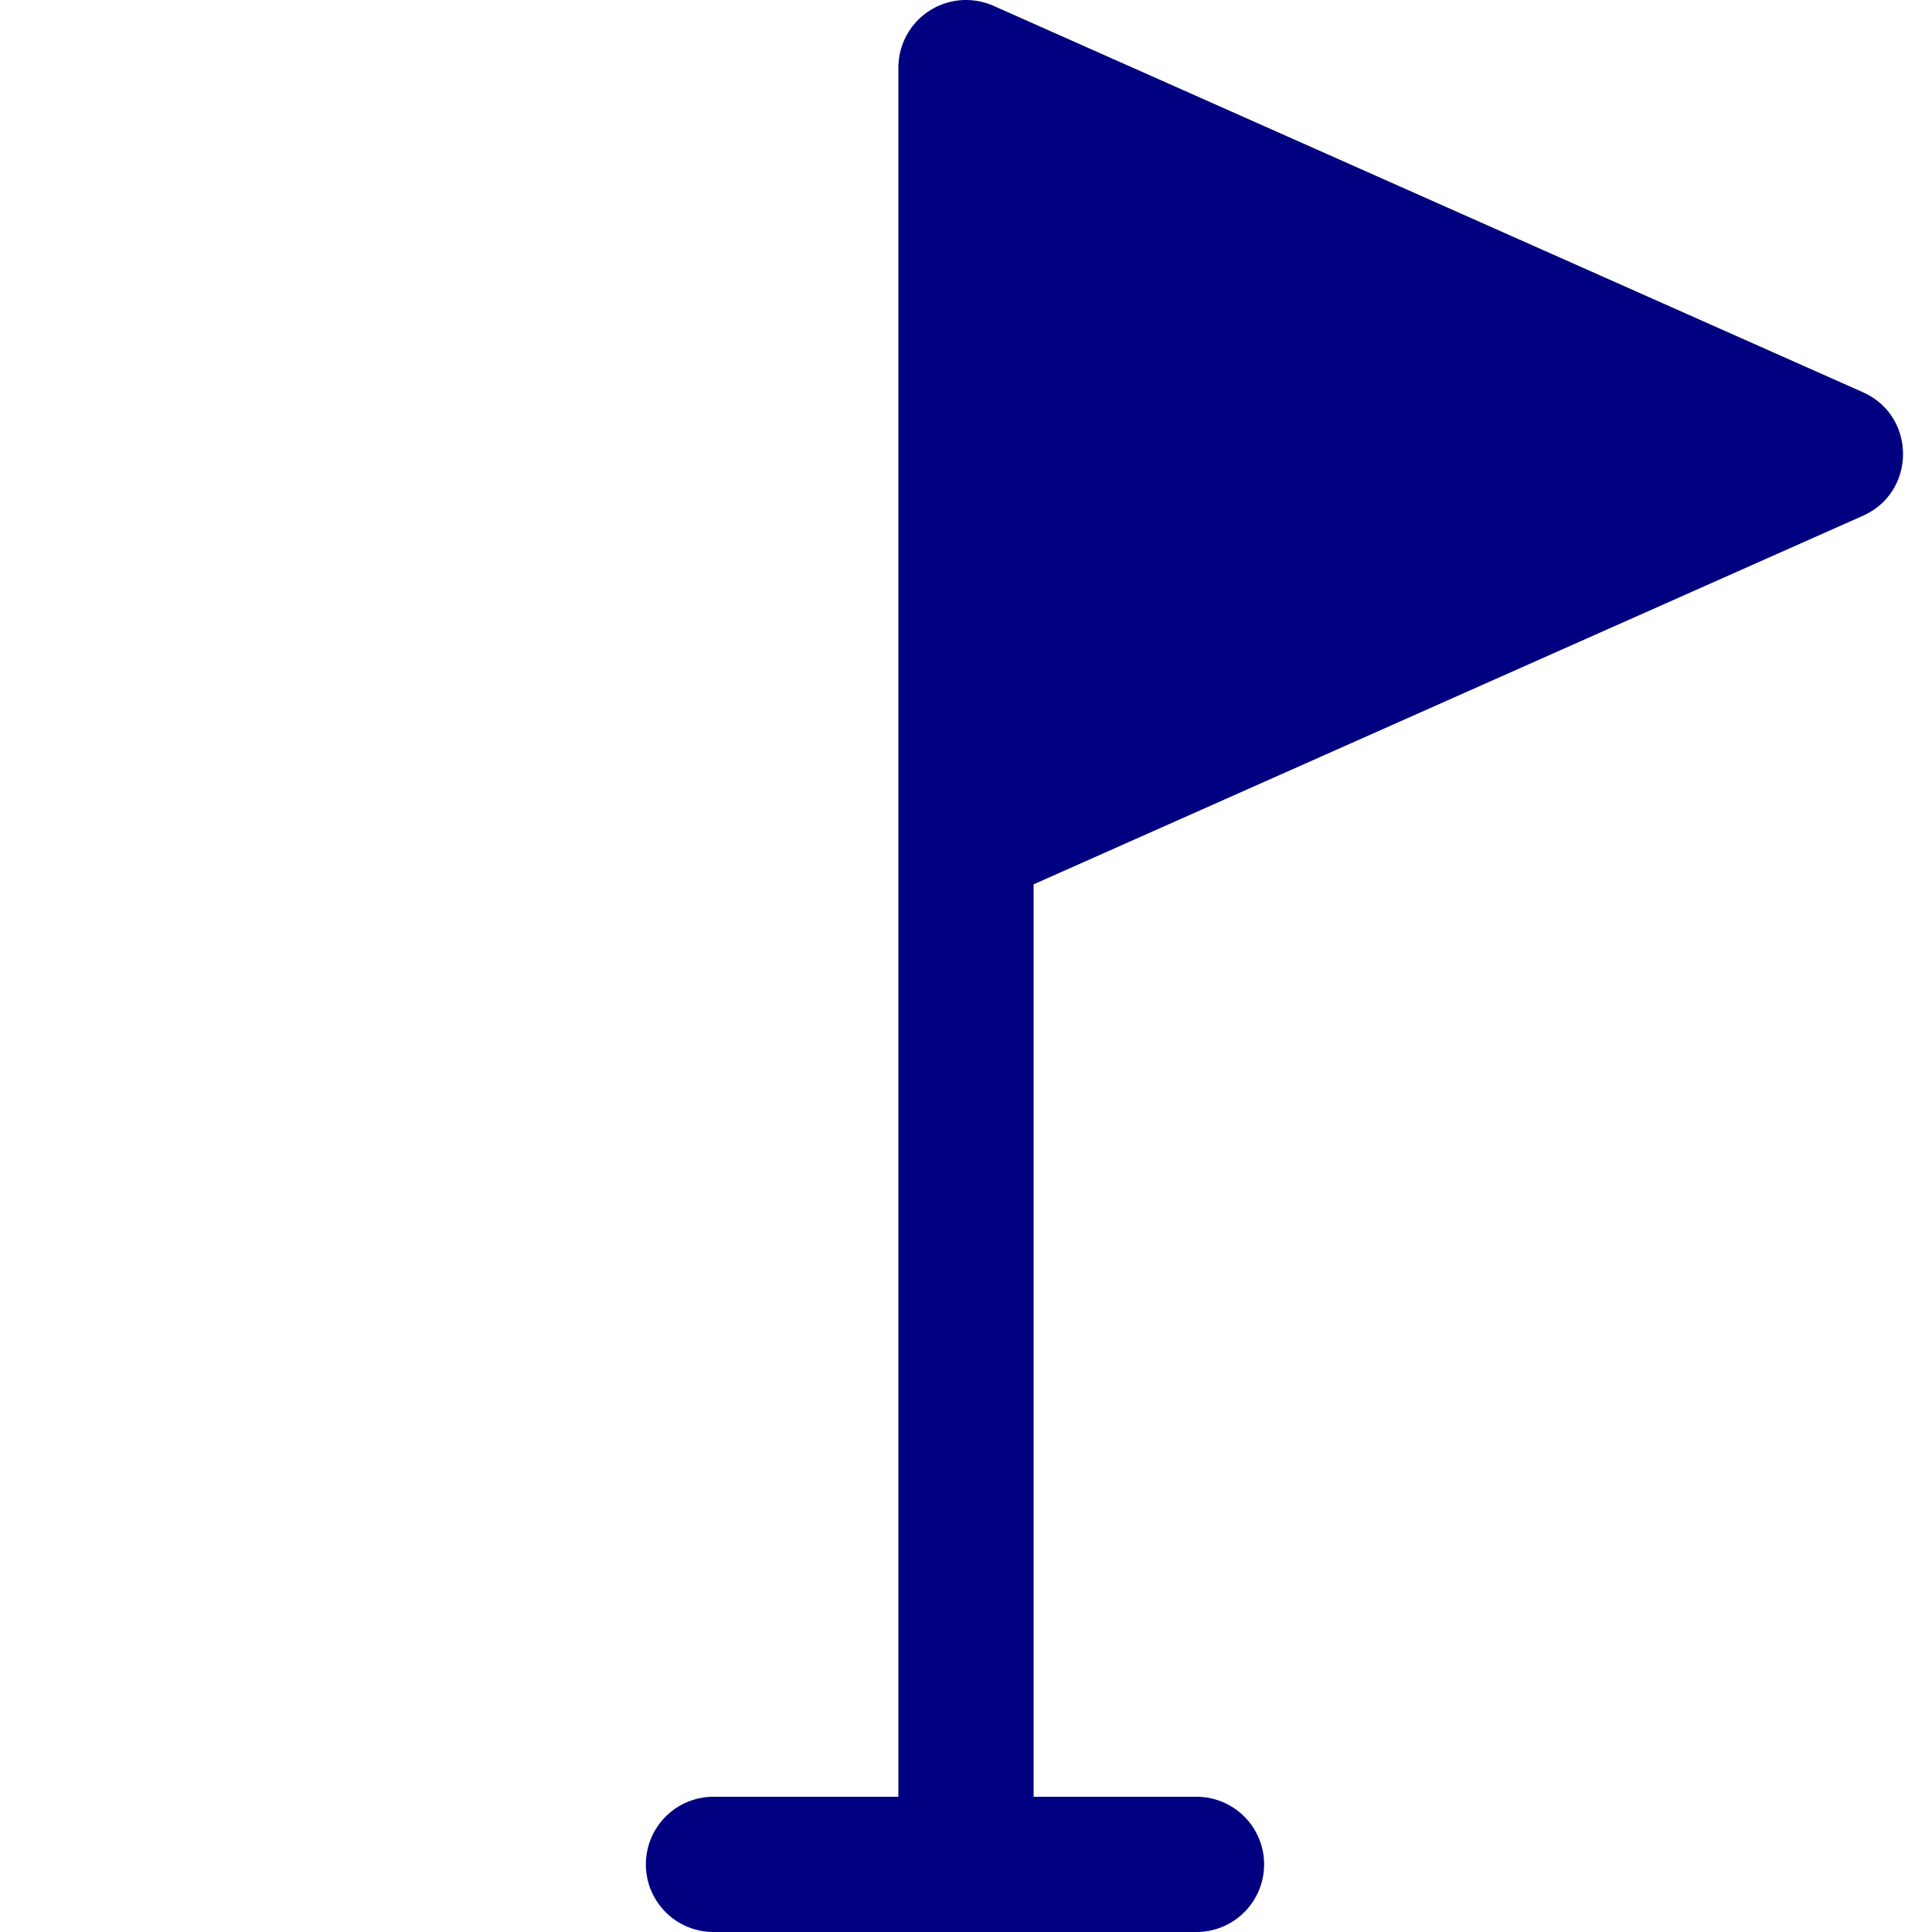 <?xml version="1.0" encoding="UTF-8" standalone="no"?>
<svg
   xmlns:dc="http://purl.org/dc/elements/1.1/"
   xmlns:cc="http://creativecommons.org/ns#"
   xmlns:rdf="http://www.w3.org/1999/02/22-rdf-syntax-ns#"
   xmlns:svg="http://www.w3.org/2000/svg"
   xmlns="http://www.w3.org/2000/svg"
   xmlns:sodipodi="http://sodipodi.sourceforge.net/DTD/sodipodi-0.dtd"
   xmlns:inkscape="http://www.inkscape.org/namespaces/inkscape"
   version="1.1"
   width="100"
   height="100"
   id="svg4460"
   sodipodi:docname="uEAC5-flag.svg"
   inkscape:version="1.0 (4035a4fb49, 2020-05-01)">
  <path
     d="M 50 0 C 49.963 6.0685482e-05 49.926 0.001 49.889 0.002 C 49.873 0.002 49.857 0.003 49.842 0.004 C 49.831 0.005 49.821 0.005 49.811 0.006 C 49.776 0.007 49.742 0.009 49.707 0.012 C 49.679 0.015 49.651 0.018 49.623 0.021 C 49.602 0.023 49.581 0.025 49.561 0.027 C 49.523 0.033 49.486 0.038 49.449 0.045 C 49.434 0.047 49.418 0.05 49.402 0.053 C 49.374 0.058 49.346 0.063 49.318 0.068 C 49.293 0.073 49.268 0.078 49.242 0.084 C 49.227 0.087 49.212 0.09 49.197 0.094 C 49.154 0.104 49.111 0.115 49.068 0.127 C 49.028 0.138 48.989 0.15 48.949 0.162 C 48.924 0.17 48.9 0.179 48.875 0.188 C 48.839 0.199 48.803 0.212 48.768 0.225 C 48.719 0.243 48.671 0.263 48.623 0.283 C 48.586 0.299 48.549 0.315 48.512 0.332 C 48.487 0.343 48.463 0.355 48.439 0.367 C 48.406 0.384 48.373 0.402 48.34 0.42 C 48.298 0.443 48.256 0.466 48.215 0.49 C 48.211 0.492 48.207 0.494 48.203 0.496 C 48.172 0.515 48.14 0.535 48.109 0.555 C 48.066 0.582 48.024 0.61 47.982 0.639 C 47.98 0.641 47.979 0.643 47.977 0.645 C 47.946 0.667 47.915 0.69 47.885 0.713 C 47.868 0.725 47.852 0.737 47.836 0.75 C 47.815 0.767 47.794 0.784 47.773 0.801 C 47.75 0.82 47.726 0.84 47.703 0.859 C 47.701 0.862 47.698 0.865 47.695 0.867 C 47.668 0.891 47.64 0.916 47.613 0.941 C 47.575 0.977 47.537 1.013 47.5 1.051 C 47.467 1.085 47.435 1.119 47.404 1.154 C 47.396 1.162 47.389 1.17 47.381 1.178 C 47.368 1.193 47.355 1.209 47.342 1.225 C 47.316 1.254 47.291 1.284 47.266 1.314 C 47.26 1.322 47.254 1.33 47.248 1.338 C 47.22 1.374 47.193 1.41 47.166 1.447 C 47.138 1.486 47.111 1.526 47.084 1.566 C 47.081 1.57 47.079 1.573 47.076 1.576 C 47.056 1.607 47.037 1.638 47.018 1.67 C 46.998 1.702 46.978 1.735 46.959 1.768 C 46.946 1.79 46.934 1.813 46.922 1.836 C 46.92 1.839 46.918 1.842 46.916 1.846 C 46.899 1.879 46.882 1.912 46.865 1.945 C 46.85 1.977 46.835 2.009 46.82 2.041 C 46.807 2.069 46.794 2.098 46.781 2.127 L 46.779 2.131 C 46.765 2.164 46.751 2.198 46.738 2.232 C 46.724 2.269 46.71 2.305 46.697 2.342 C 46.689 2.366 46.681 2.39 46.674 2.414 C 46.671 2.423 46.667 2.431 46.664 2.439 C 46.65 2.484 46.637 2.529 46.625 2.574 L 46.621 2.592 C 46.612 2.624 46.604 2.657 46.596 2.689 C 46.584 2.738 46.574 2.787 46.564 2.836 C 46.557 2.874 46.551 2.913 46.545 2.951 C 46.541 2.977 46.537 3.002 46.533 3.027 L 46.529 3.057 C 46.524 3.098 46.519 3.139 46.516 3.18 C 46.514 3.198 46.513 3.216 46.512 3.234 C 46.509 3.271 46.506 3.307 46.504 3.344 C 46.504 3.352 46.504 3.361 46.504 3.369 C 46.502 3.413 46.5 3.456 46.5 3.5 L 46.5 43.5 L 46.5 93 L 36.93 93 A 3.5 3.5 0 0 0 33.43 96.5 A 3.5 3.5 0 0 0 36.93 100 L 61.93 100 A 3.5 3.5 0 0 0 65.43 96.5 A 3.5 3.5 0 0 0 61.93 93 L 53.5 93 L 53.5 45.773 L 96.422 26.697 C 99.192 25.465 99.192 21.533 96.422 20.301 L 51.422 0.301 C 51.404 0.293 51.387 0.286 51.369 0.279 C 51.322 0.259 51.275 0.24 51.227 0.223 L 51.225 0.221 L 51.221 0.219 C 51.173 0.201 51.125 0.185 51.076 0.17 C 51.026 0.154 50.975 0.139 50.924 0.125 C 50.873 0.111 50.823 0.098 50.771 0.086 C 50.72 0.074 50.669 0.064 50.617 0.055 C 50.566 0.046 50.514 0.038 50.463 0.031 C 50.411 0.024 50.359 0.018 50.307 0.014 C 50.254 0.009 50.201 0.006 50.148 0.004 C 50.115 0.002 50.081 0.001 50.047 0 C 50.036 -4.6498558e-05 50.026 -4.6498558e-05 50.016 0 C 50.01 -1.1625759e-05 50.005 -1.1625759e-05 50 0 z "
     style="color:#000000;font-style:normal;font-variant:normal;font-weight:normal;font-stretch:normal;font-size:medium;line-height:normal;font-family:sans-serif;font-variant-ligatures:normal;font-variant-position:normal;font-variant-caps:normal;font-variant-numeric:normal;font-variant-alternates:normal;font-variant-east-asian:normal;font-feature-settings:normal;font-variation-settings:normal;text-indent:0;text-align:start;text-decoration:none;text-decoration-line:none;text-decoration-style:solid;text-decoration-color:#000000;letter-spacing:normal;word-spacing:normal;text-transform:none;writing-mode:lr-tb;direction:ltr;text-orientation:mixed;dominant-baseline:auto;baseline-shift:baseline;text-anchor:start;white-space:normal;shape-padding:0;shape-margin:0;inline-size:0;clip-rule:nonzero;display:inline;overflow:visible;visibility:visible;opacity:1;isolation:auto;mix-blend-mode:normal;color-interpolation:sRGB;color-interpolation-filters:linearRGB;solid-color:#000000;solid-opacity:1;vector-effect:none;fill:#000080;fill-opacity:1;fill-rule:evenodd;stroke:none;stroke-width:7;stroke-linecap:round;stroke-linejoin:miter;stroke-miterlimit:4;stroke-dasharray:none;stroke-dashoffset:0;stroke-opacity:1;color-rendering:auto;image-rendering:auto;shape-rendering:auto;text-rendering:auto;enable-background:accumulate;stop-color:#000000;stop-opacity:1"
     id="path869" />
  <sodipodi:namedview
     pagecolor="#ffffff"
     bordercolor="#666666"
     borderopacity="1"
     objecttolerance="10"
     gridtolerance="10"
     guidetolerance="10"
     inkscape:pageopacity="0"
     inkscape:pageshadow="2"
     inkscape:window-width="1920"
     inkscape:window-height="1017"
     id="namedview11"
     showgrid="false"
     inkscape:zoom="4.04"
     inkscape:cx="91.244004"
     inkscape:cy="30.658665"
     inkscape:window-x="-8"
     inkscape:window-y="-8"
     inkscape:window-maximized="1"
     inkscape:current-layer="svg4460"
     inkscape:document-rotation="0" />
  <defs
     id="defs4462" />
</svg>
